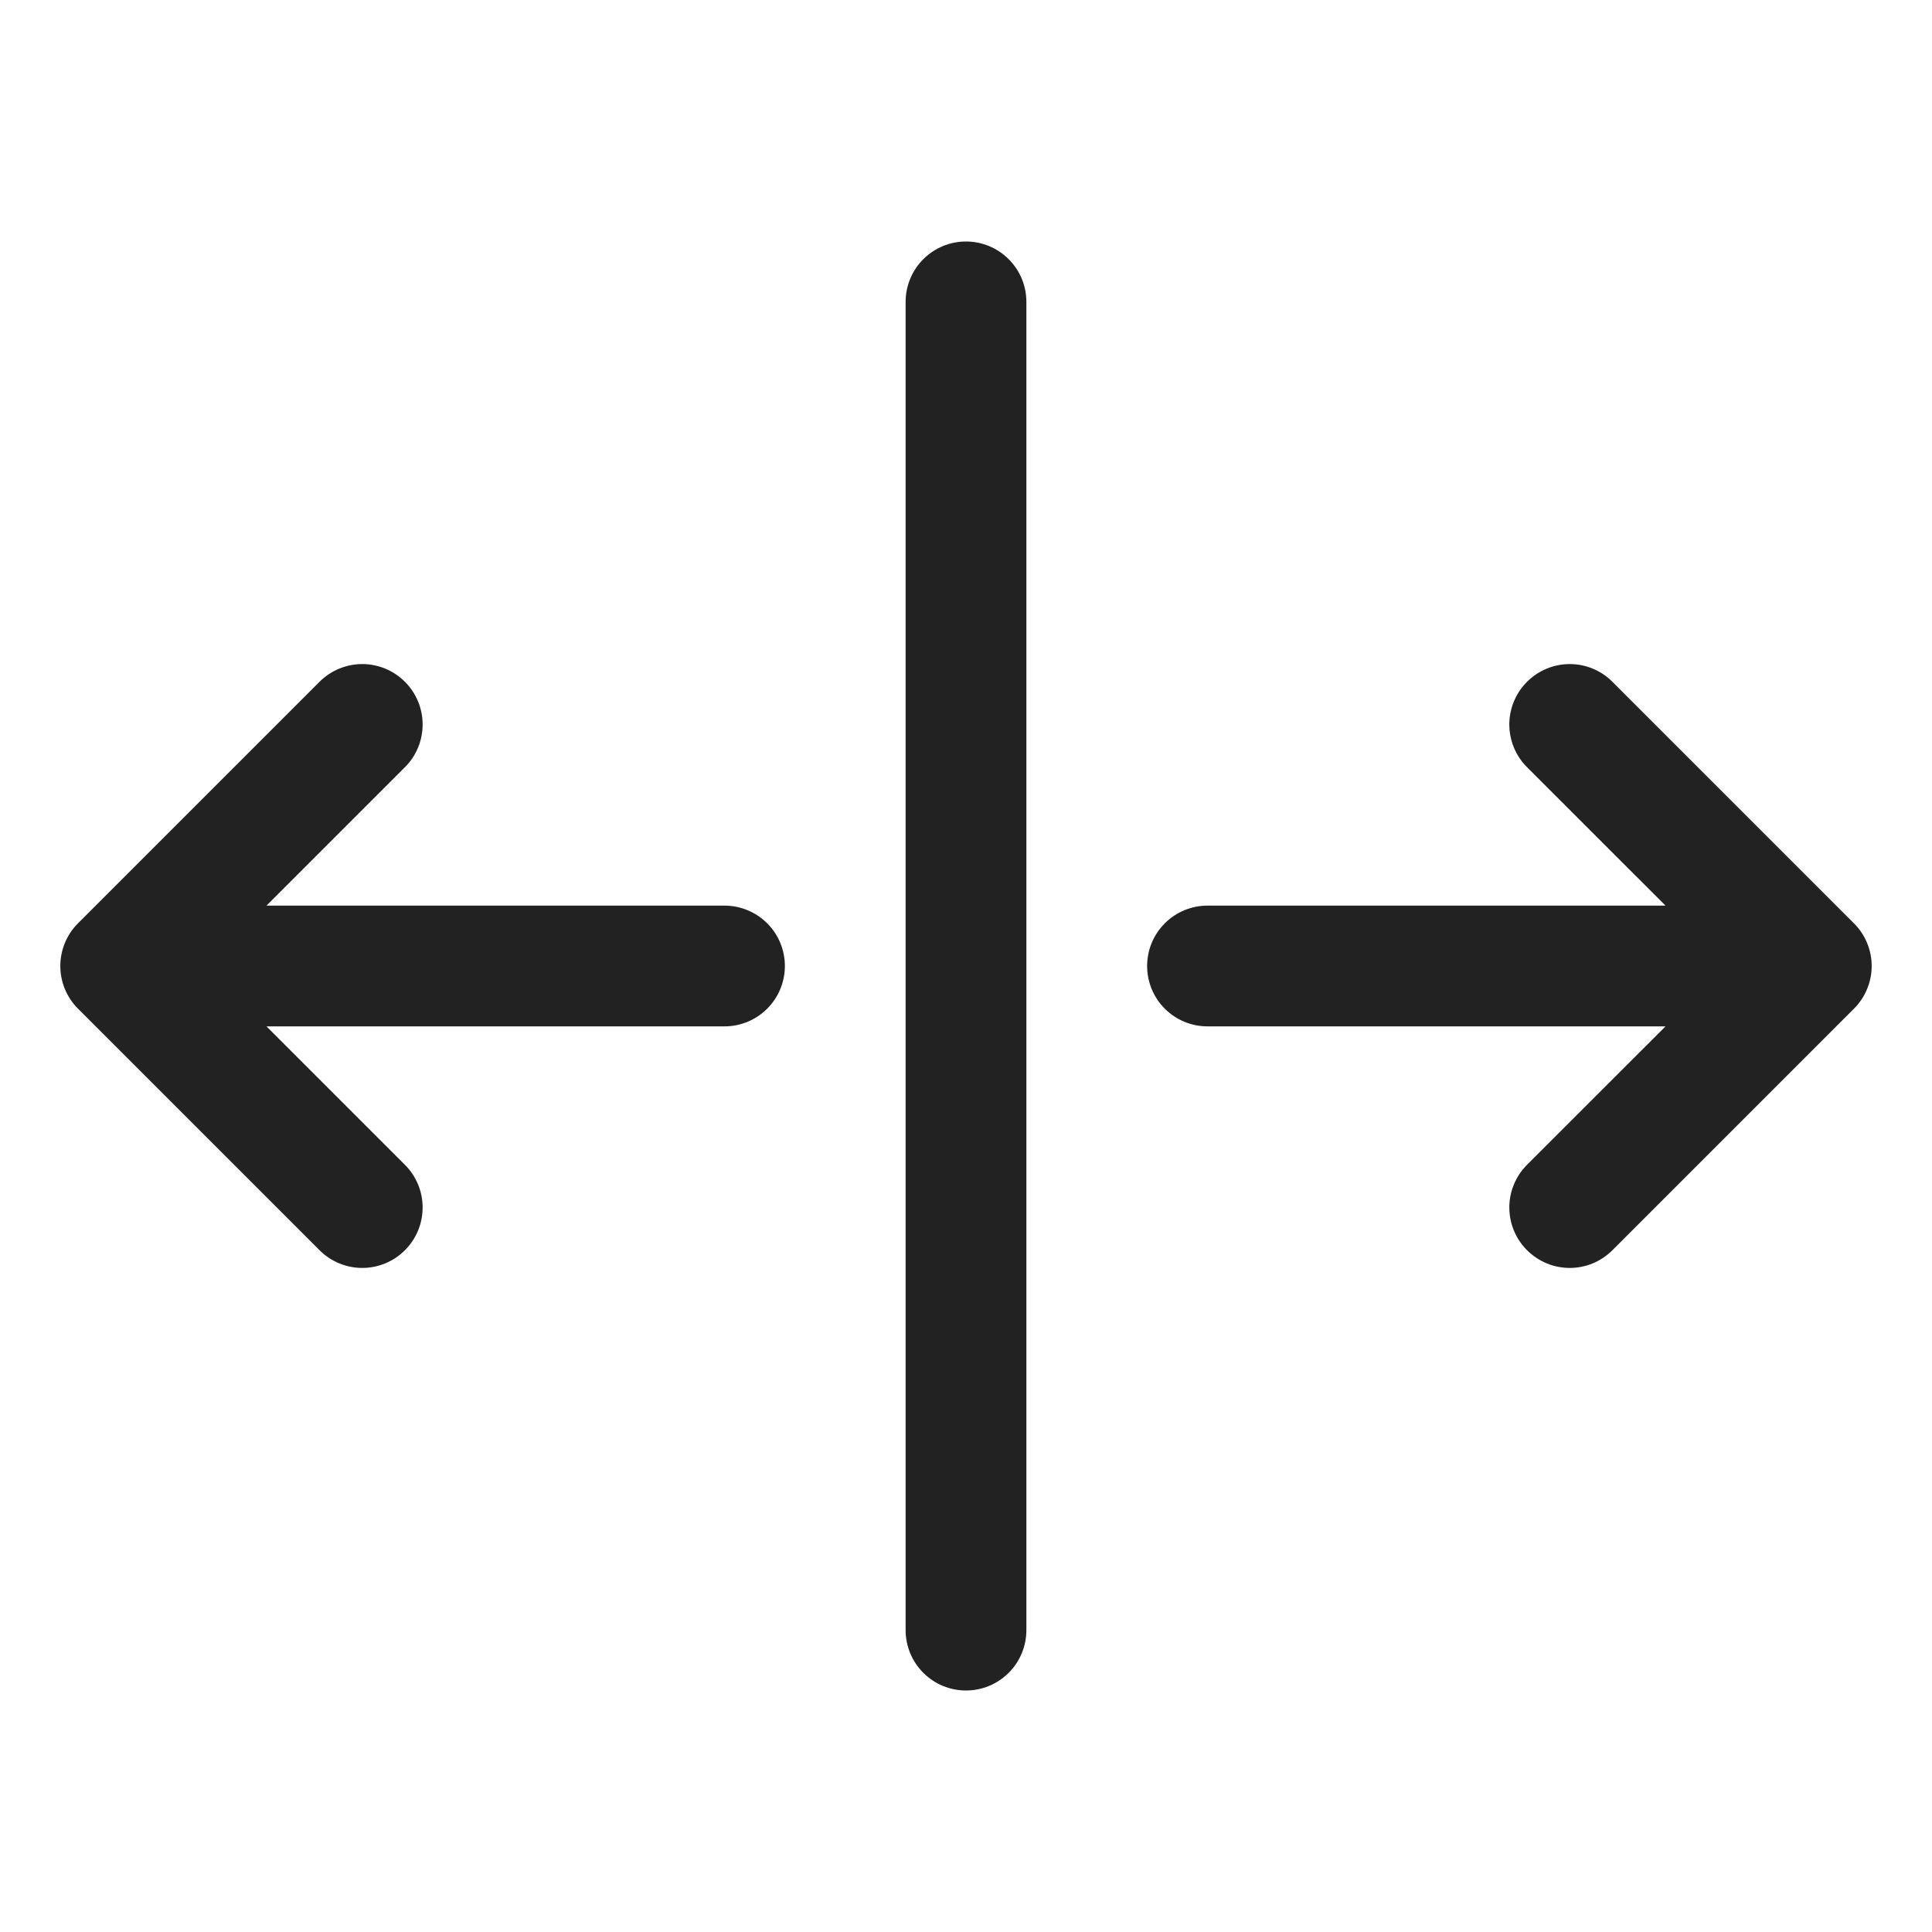 <svg width="32" height="32" viewBox="0 0 32 32" fill="none" xmlns="http://www.w3.org/2000/svg">
<path d="M17 5V27C17 27.265 16.895 27.52 16.707 27.707C16.519 27.895 16.265 28 16 28C15.735 28 15.48 27.895 15.293 27.707C15.105 27.52 15 27.265 15 27V5C15 4.735 15.105 4.48 15.293 4.293C15.48 4.105 15.735 4 16 4C16.265 4 16.519 4.105 16.707 4.293C16.895 4.48 17 4.735 17 5ZM12 15H4.414L6.707 12.707C6.895 12.52 7 12.265 7 12C7 11.735 6.895 11.48 6.707 11.293C6.52 11.105 6.265 10.999 6 10.999C5.734 10.999 5.48 11.105 5.292 11.293L1.292 15.293C1.199 15.385 1.126 15.496 1.075 15.617C1.025 15.739 0.999 15.869 0.999 16C0.999 16.131 1.025 16.262 1.075 16.383C1.126 16.504 1.199 16.615 1.292 16.707L5.292 20.707C5.48 20.895 5.734 21.001 6 21.001C6.265 21.001 6.52 20.895 6.707 20.707C6.895 20.52 7 20.265 7 20C7 19.735 6.895 19.48 6.707 19.293L4.414 17H12C12.265 17 12.519 16.895 12.707 16.707C12.895 16.52 13 16.265 13 16C13 15.735 12.895 15.48 12.707 15.293C12.519 15.105 12.265 15 12 15ZM30.707 15.293L26.707 11.293C26.52 11.105 26.265 10.999 26 10.999C25.734 10.999 25.48 11.105 25.292 11.293C25.105 11.48 24.999 11.735 24.999 12C24.999 12.265 25.105 12.52 25.292 12.707L27.586 15H20C19.735 15 19.48 15.105 19.293 15.293C19.105 15.48 19 15.735 19 16C19 16.265 19.105 16.52 19.293 16.707C19.48 16.895 19.735 17 20 17H27.586L25.292 19.293C25.105 19.48 24.999 19.735 24.999 20C24.999 20.265 25.105 20.52 25.292 20.707C25.48 20.895 25.734 21.001 26 21.001C26.265 21.001 26.52 20.895 26.707 20.707L30.707 16.707C30.8 16.615 30.874 16.504 30.924 16.383C30.975 16.262 31.001 16.131 31.001 16C31.001 15.869 30.975 15.739 30.924 15.617C30.874 15.496 30.8 15.385 30.707 15.293Z" fill="#222222"/>
</svg>
